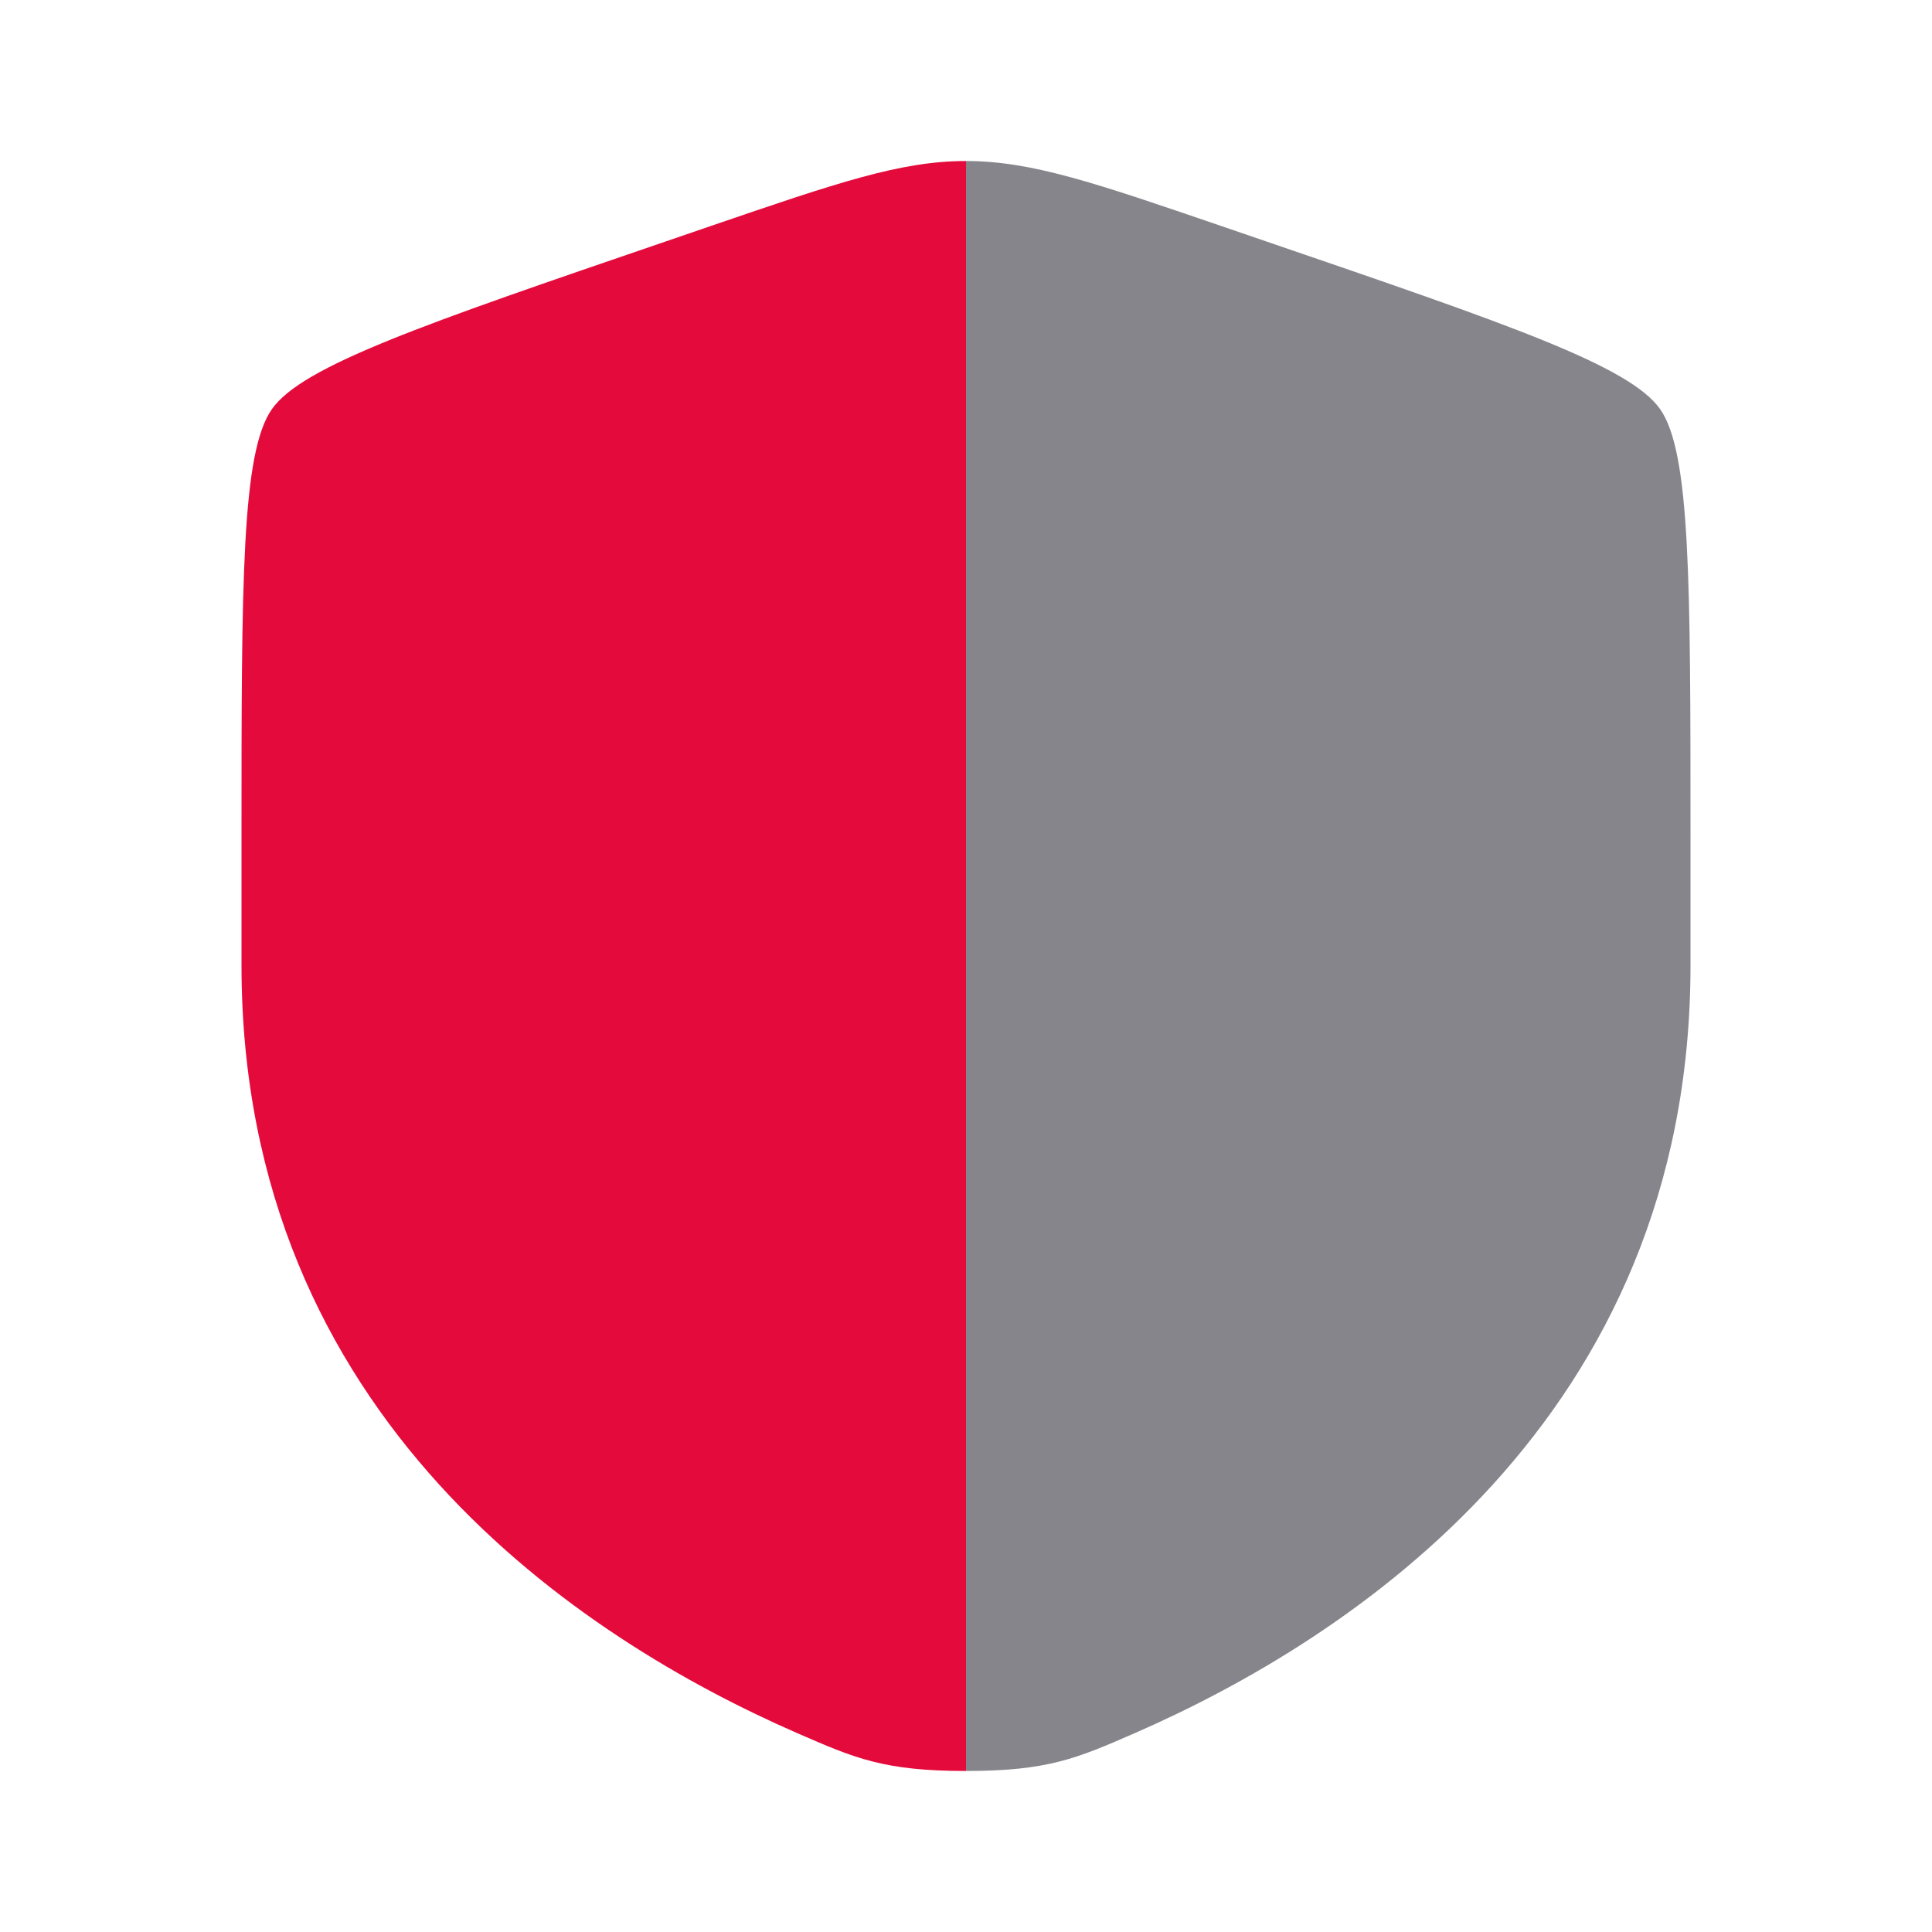 <svg width="50" height="50" viewBox="0 0 50 50" fill="none" xmlns="http://www.w3.org/2000/svg">
<path fill-rule="evenodd" clip-rule="evenodd" d="M7.037 10.588C6.25 11.709 6.25 15.04 6.25 21.701V24.982C6.25 36.728 15.081 42.428 20.622 44.849C22.125 45.505 22.877 45.833 25 45.833V4.167C23.31 4.167 21.677 4.726 18.412 5.843L17.219 6.252C10.955 8.396 7.823 9.468 7.037 10.588Z" fill="#E40B3C"/>
<path opacity="0.5" d="M43.75 24.982V21.701C43.75 15.04 43.75 11.709 42.964 10.588C42.177 9.468 39.045 8.396 32.782 6.252L31.588 5.843C28.323 4.726 26.69 4.167 25 4.167V45.833C27.123 45.833 27.875 45.505 29.378 44.849C34.919 42.428 43.75 36.728 43.75 24.982Z" fill="#0E0C19"/>
</svg>

